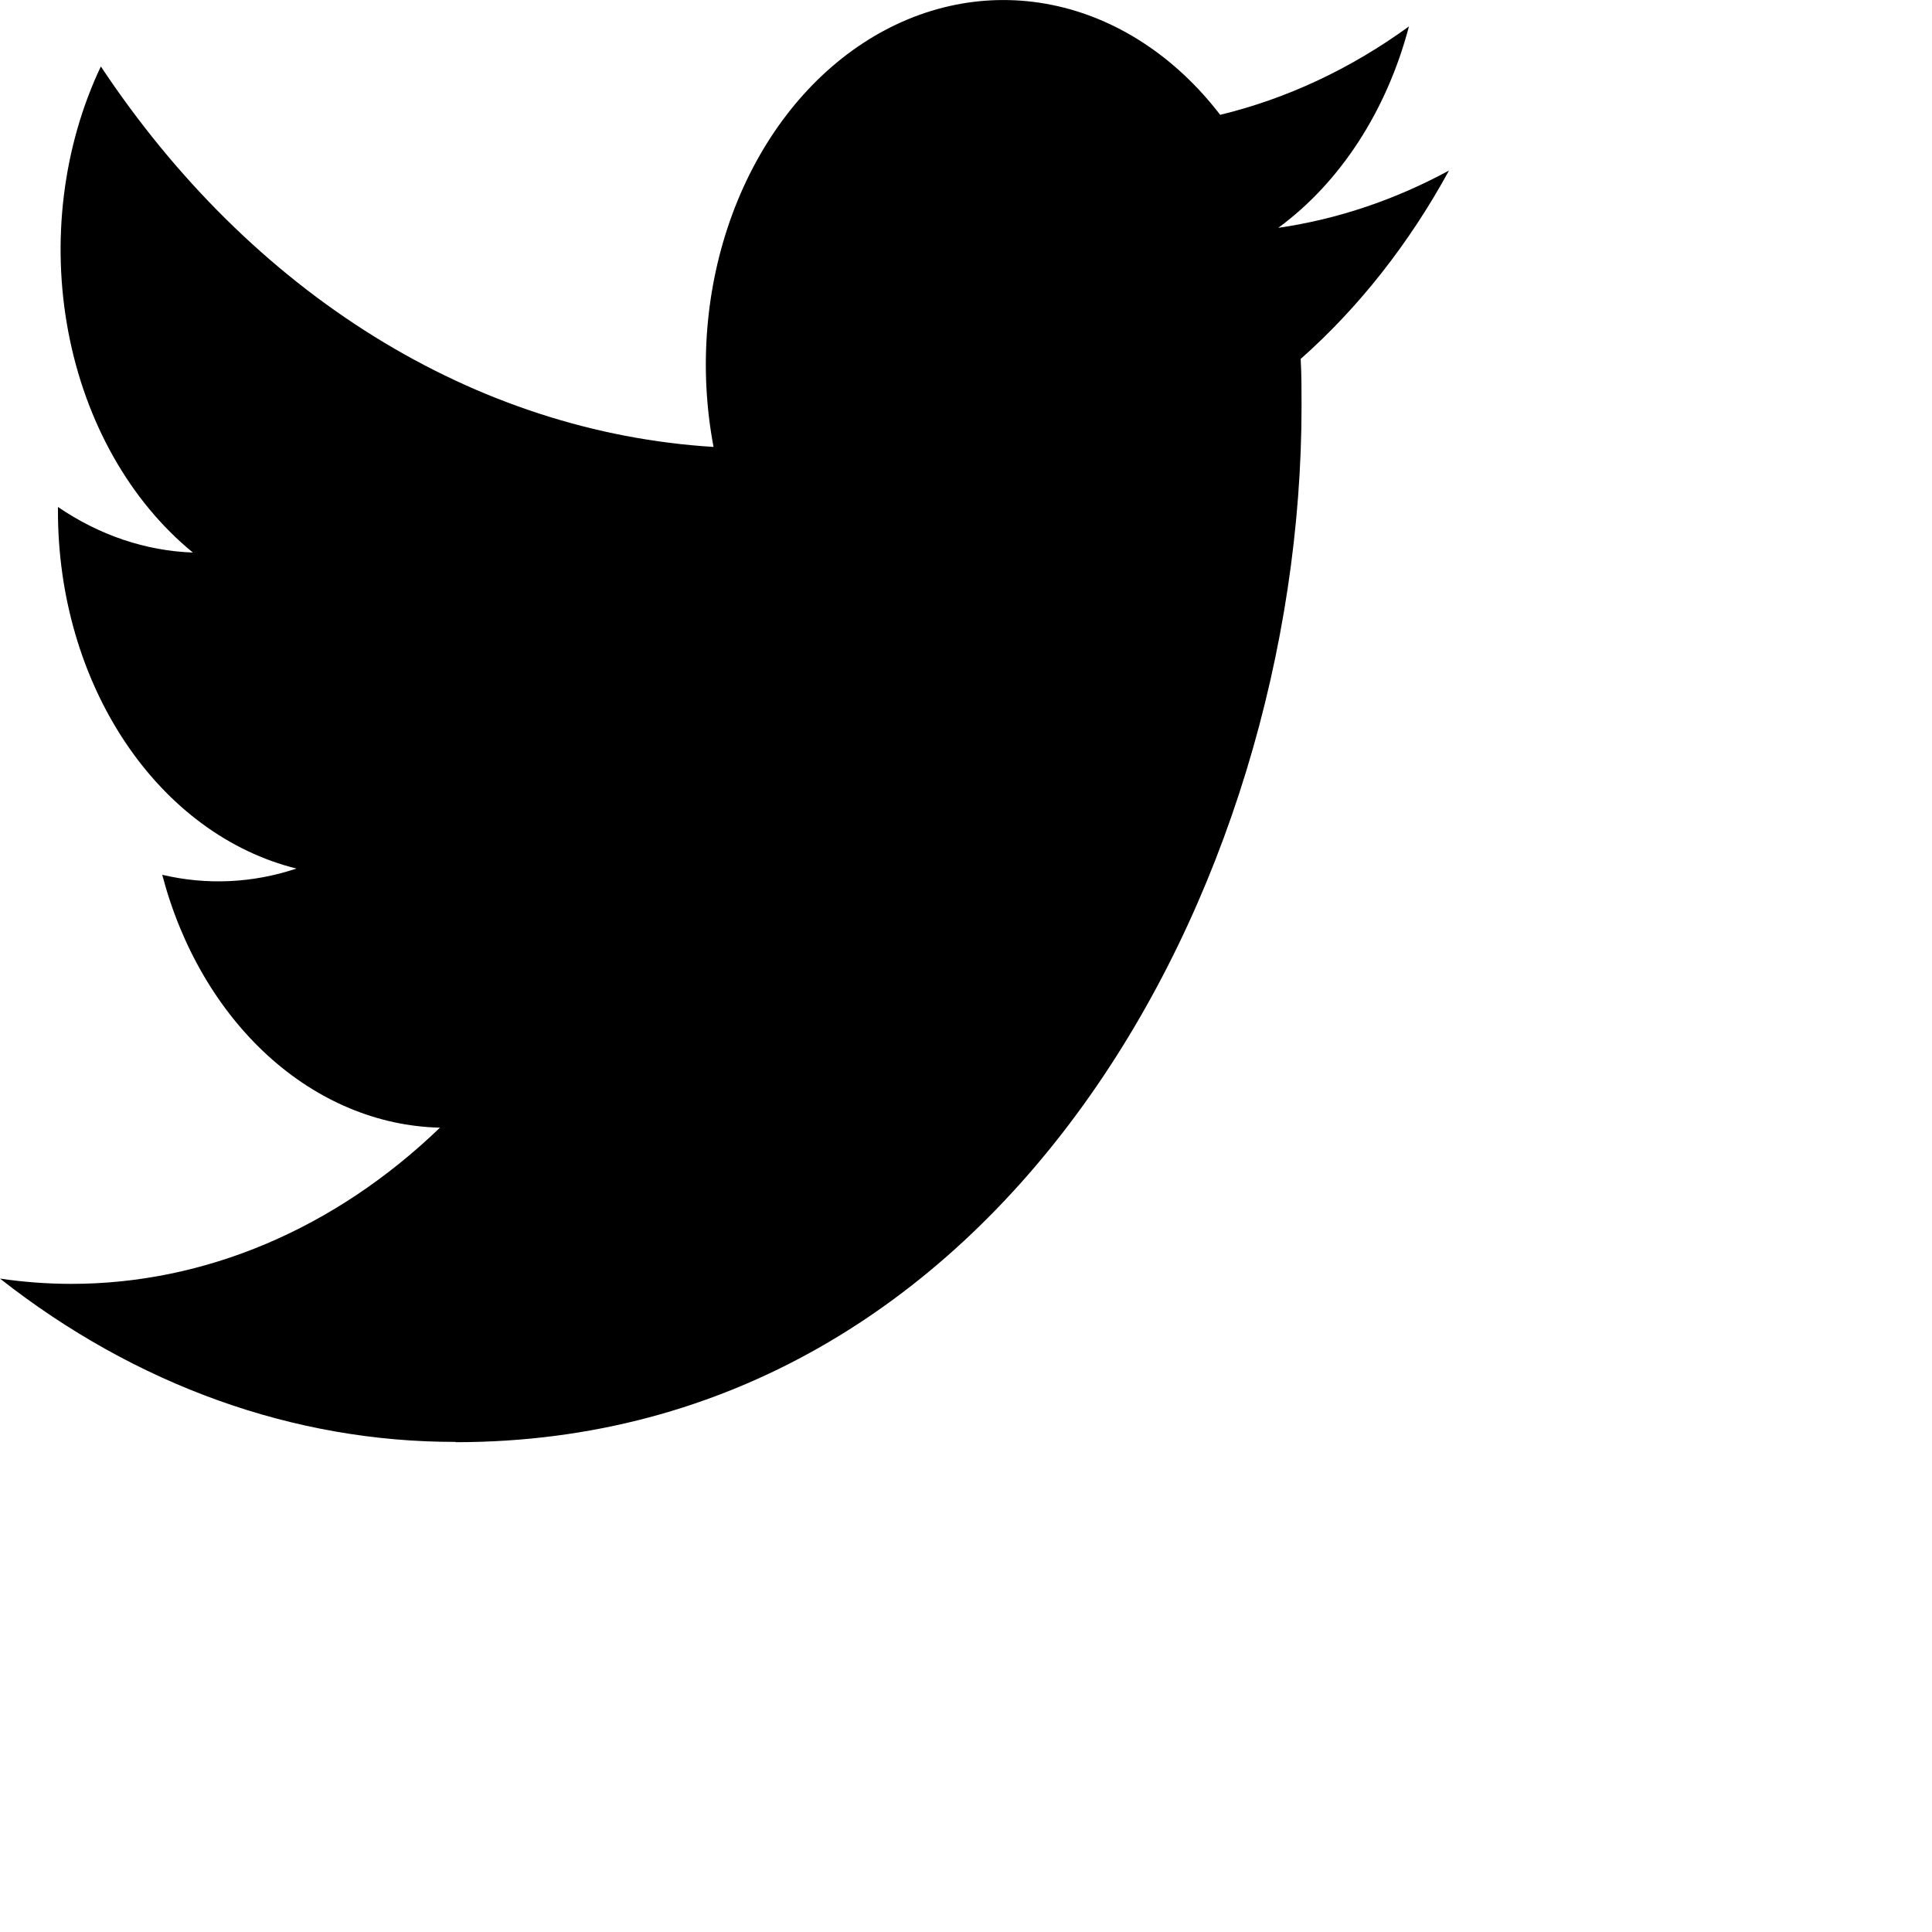 <svg viewBox="0 0 100 100" fill="none" xmlns="http://www.w3.org/2000/svg">
<g clip-path="url(#clip0)">
<path d="M23.586 74.647C51.888 74.647 67.368 45.926 67.368 21.019C67.368 20.203 67.368 19.391 67.323 18.579C70.334 15.912 72.934 12.61 75 8.827C72.192 10.351 69.213 11.351 66.162 11.793C69.374 9.437 71.778 5.732 72.927 1.368C69.906 3.563 66.602 5.11 63.156 5.943C60.836 2.921 57.767 0.92 54.425 0.25C51.084 -0.421 47.654 0.277 44.669 2.234C41.683 4.191 39.307 7.299 37.909 11.077C36.51 14.855 36.167 19.092 36.933 23.133C30.815 22.757 24.831 20.81 19.367 17.417C13.903 14.024 9.084 9.262 5.22 3.44C3.252 7.589 2.65 12.501 3.535 17.175C4.42 21.85 6.726 25.935 9.984 28.6C7.535 28.511 5.14 27.702 3 26.241V26.48C3.001 30.831 4.231 35.049 6.481 38.416C8.731 41.784 11.863 44.094 15.345 44.956C13.08 45.713 10.703 45.823 8.397 45.279C9.38 49.024 11.295 52.299 13.872 54.646C16.45 56.993 19.562 58.294 22.773 58.368C17.324 63.614 10.593 66.461 3.663 66.453C2.439 66.45 1.216 66.359 0 66.18C7.037 71.712 15.225 74.646 23.586 74.632" fill="black"/>
</g>
<defs>
<clipPath id="clip0">
<rect width="100" height="100" fill="white"/>
</clipPath>
</defs>
</svg>
